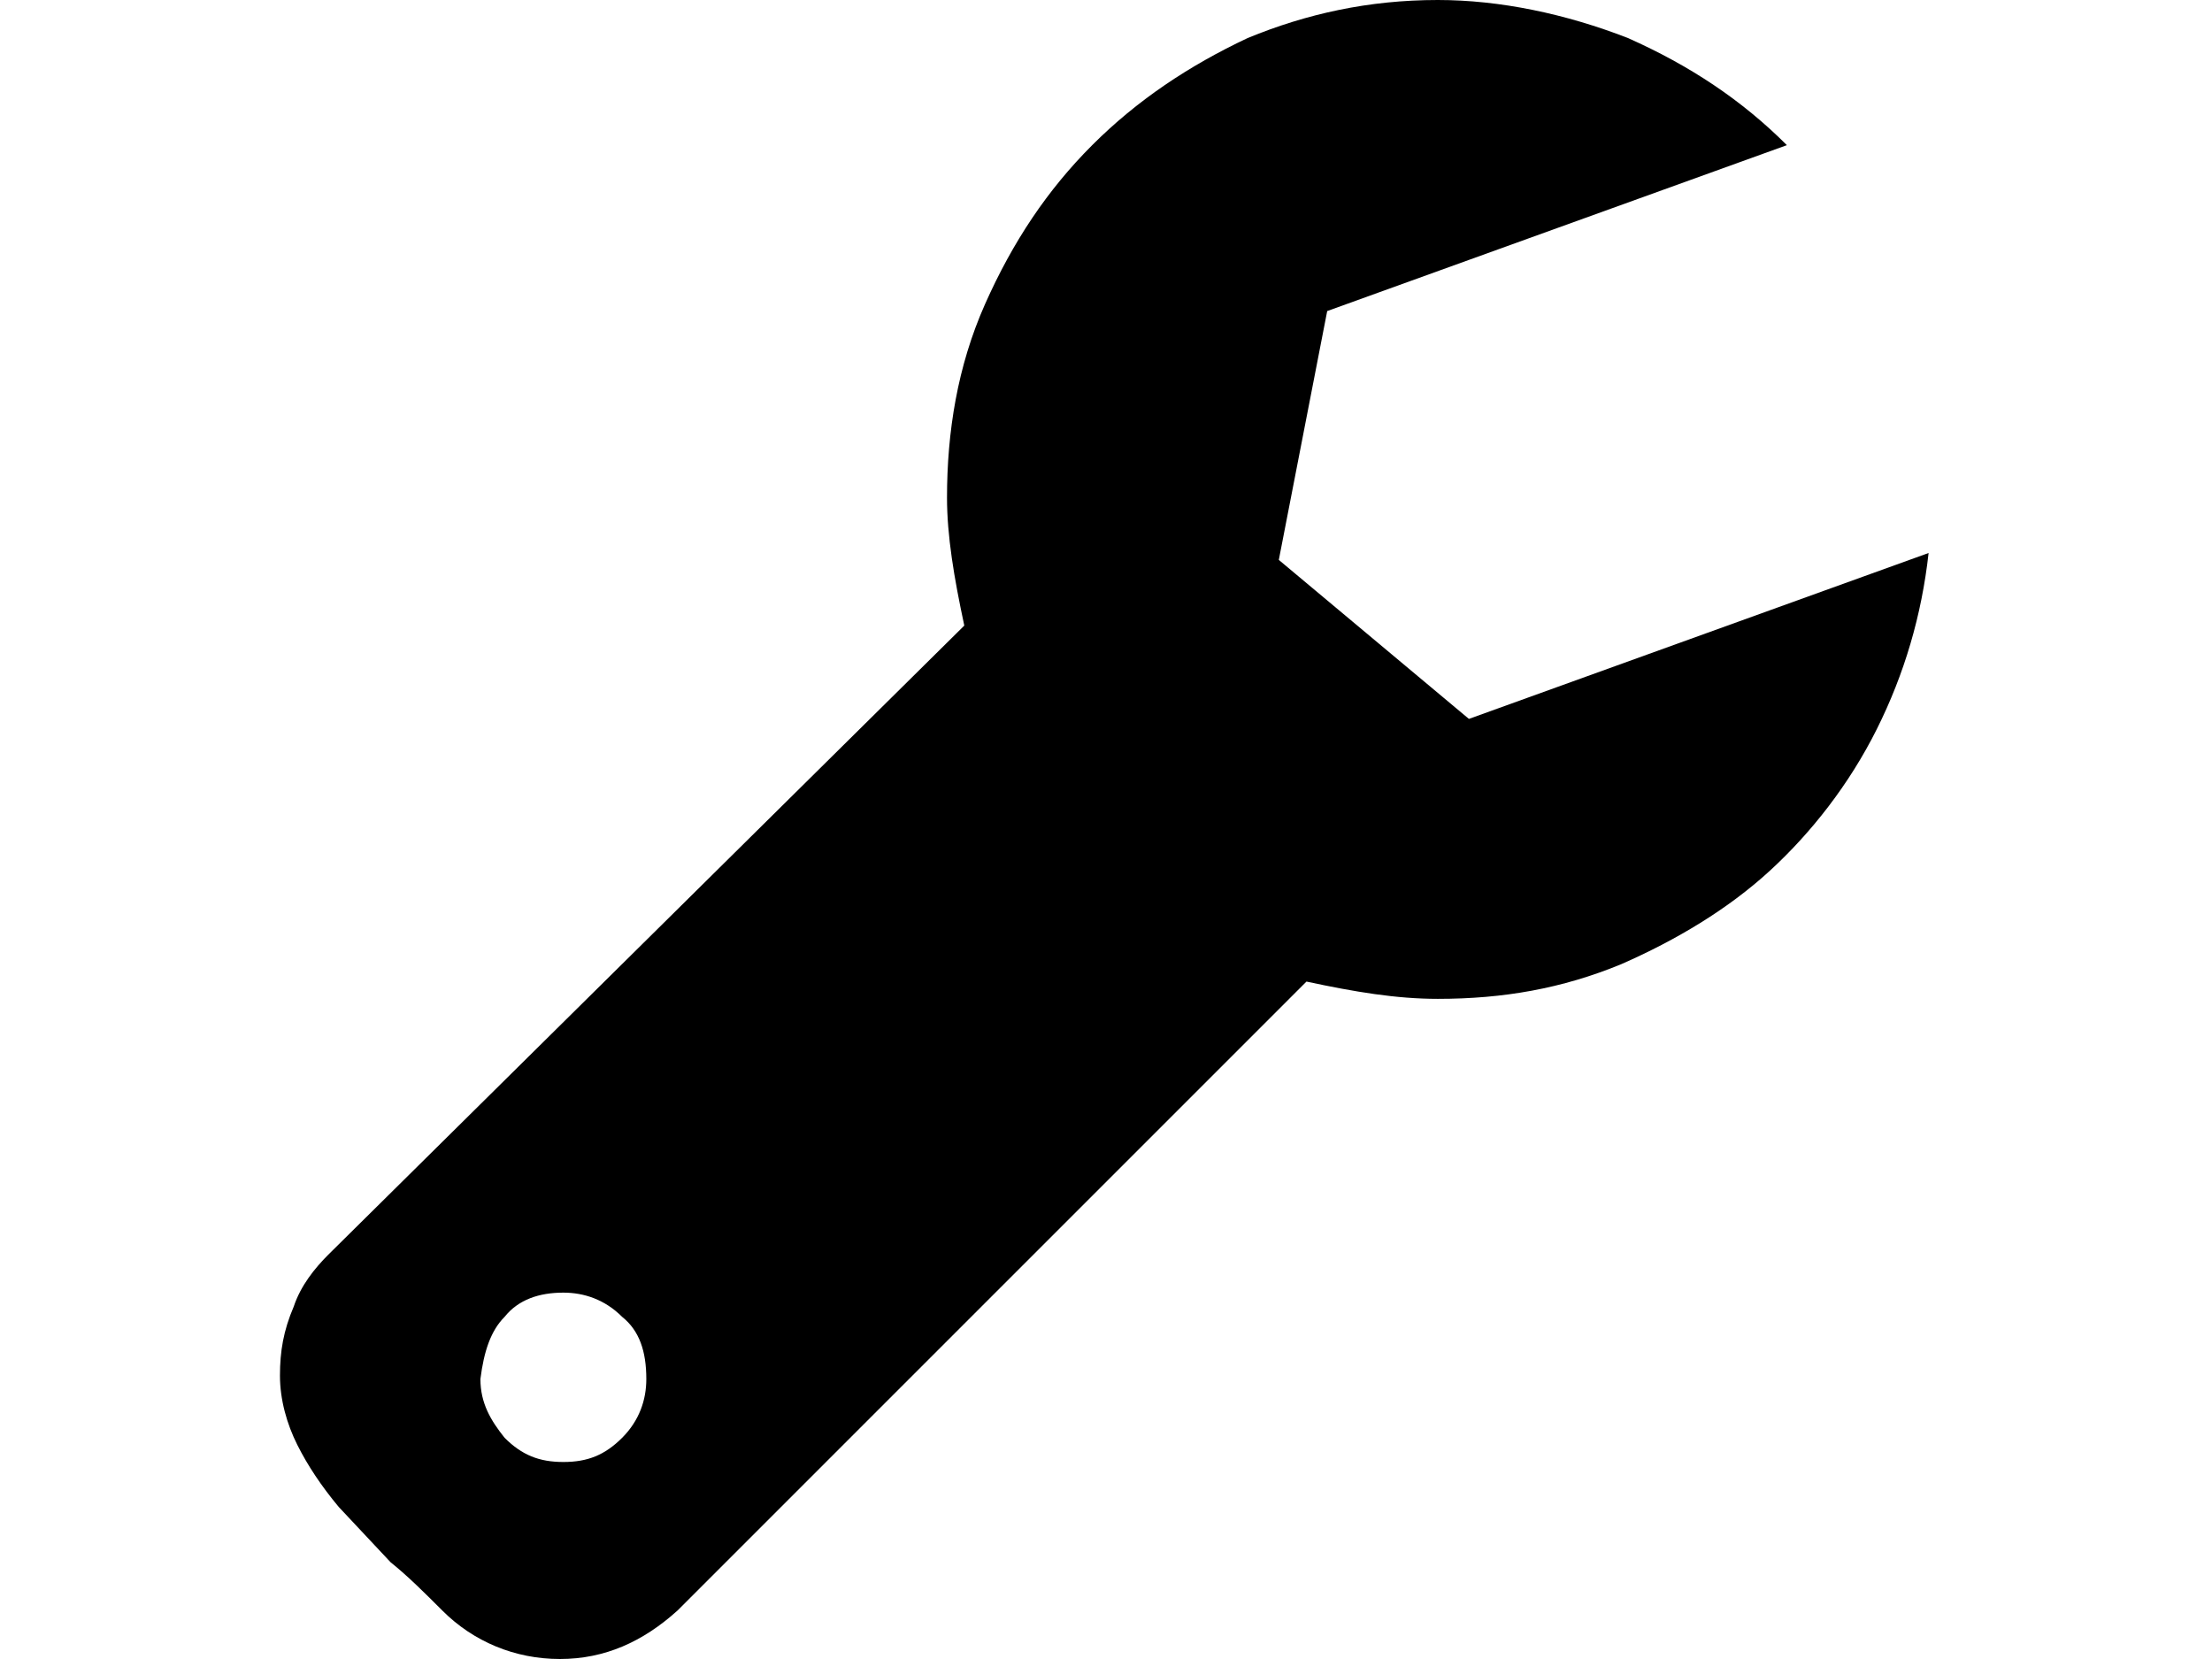 <svg xmlns="http://www.w3.org/2000/svg" viewBox="0 0 64 48">
<path d="M8.1,39.8c0,0.7,0.2,1.4,0.5,2c0.3,0.6,0.7,1.2,1.2,1.8l1.5,1.6c0.5,0.4,1,0.9,1.5,1.4c0.9,0.9,2.1,1.4,3.4,1.4
	c1.3,0,2.4-0.5,3.4-1.4l18.2-18.2c1.4,0.3,2.6,0.5,3.8,0.5c1.9,0,3.6-0.3,5.3-1c1.6-0.7,3.1-1.6,4.3-2.7s2.3-2.5,3.1-4.1
	c0.8-1.6,1.3-3.3,1.5-5.1l-13.3,4.8l-5.5-4.6L38.4,9l13.3-4.8c-1.3-1.3-2.8-2.3-4.6-3.1C45.3,0.4,43.4,0,41.6,0
	c-2,0-3.8,0.4-5.5,1.1c-1.7,0.8-3.2,1.8-4.5,3.1c-1.3,1.3-2.3,2.8-3.1,4.6c-0.8,1.8-1.1,3.7-1.1,5.6c0,1.1,0.2,2.3,0.5,3.7L9.5,36.3
	c-0.4,0.4-0.8,0.9-1,1.5C8.2,38.5,8.1,39.1,8.1,39.8L8.1,39.8z M14.6,38.1c0.4-0.5,1-0.7,1.7-0.7c0.6,0,1.2,0.2,1.7,0.7
	c0.5,0.4,0.7,1,0.7,1.8c0,0.6-0.2,1.2-0.7,1.7c-0.5,0.5-1,0.7-1.7,0.7s-1.2-0.2-1.7-0.7c-0.4-0.5-0.7-1-0.7-1.7
	C14,39.1,14.2,38.5,14.6,38.1z"/>
</svg>

